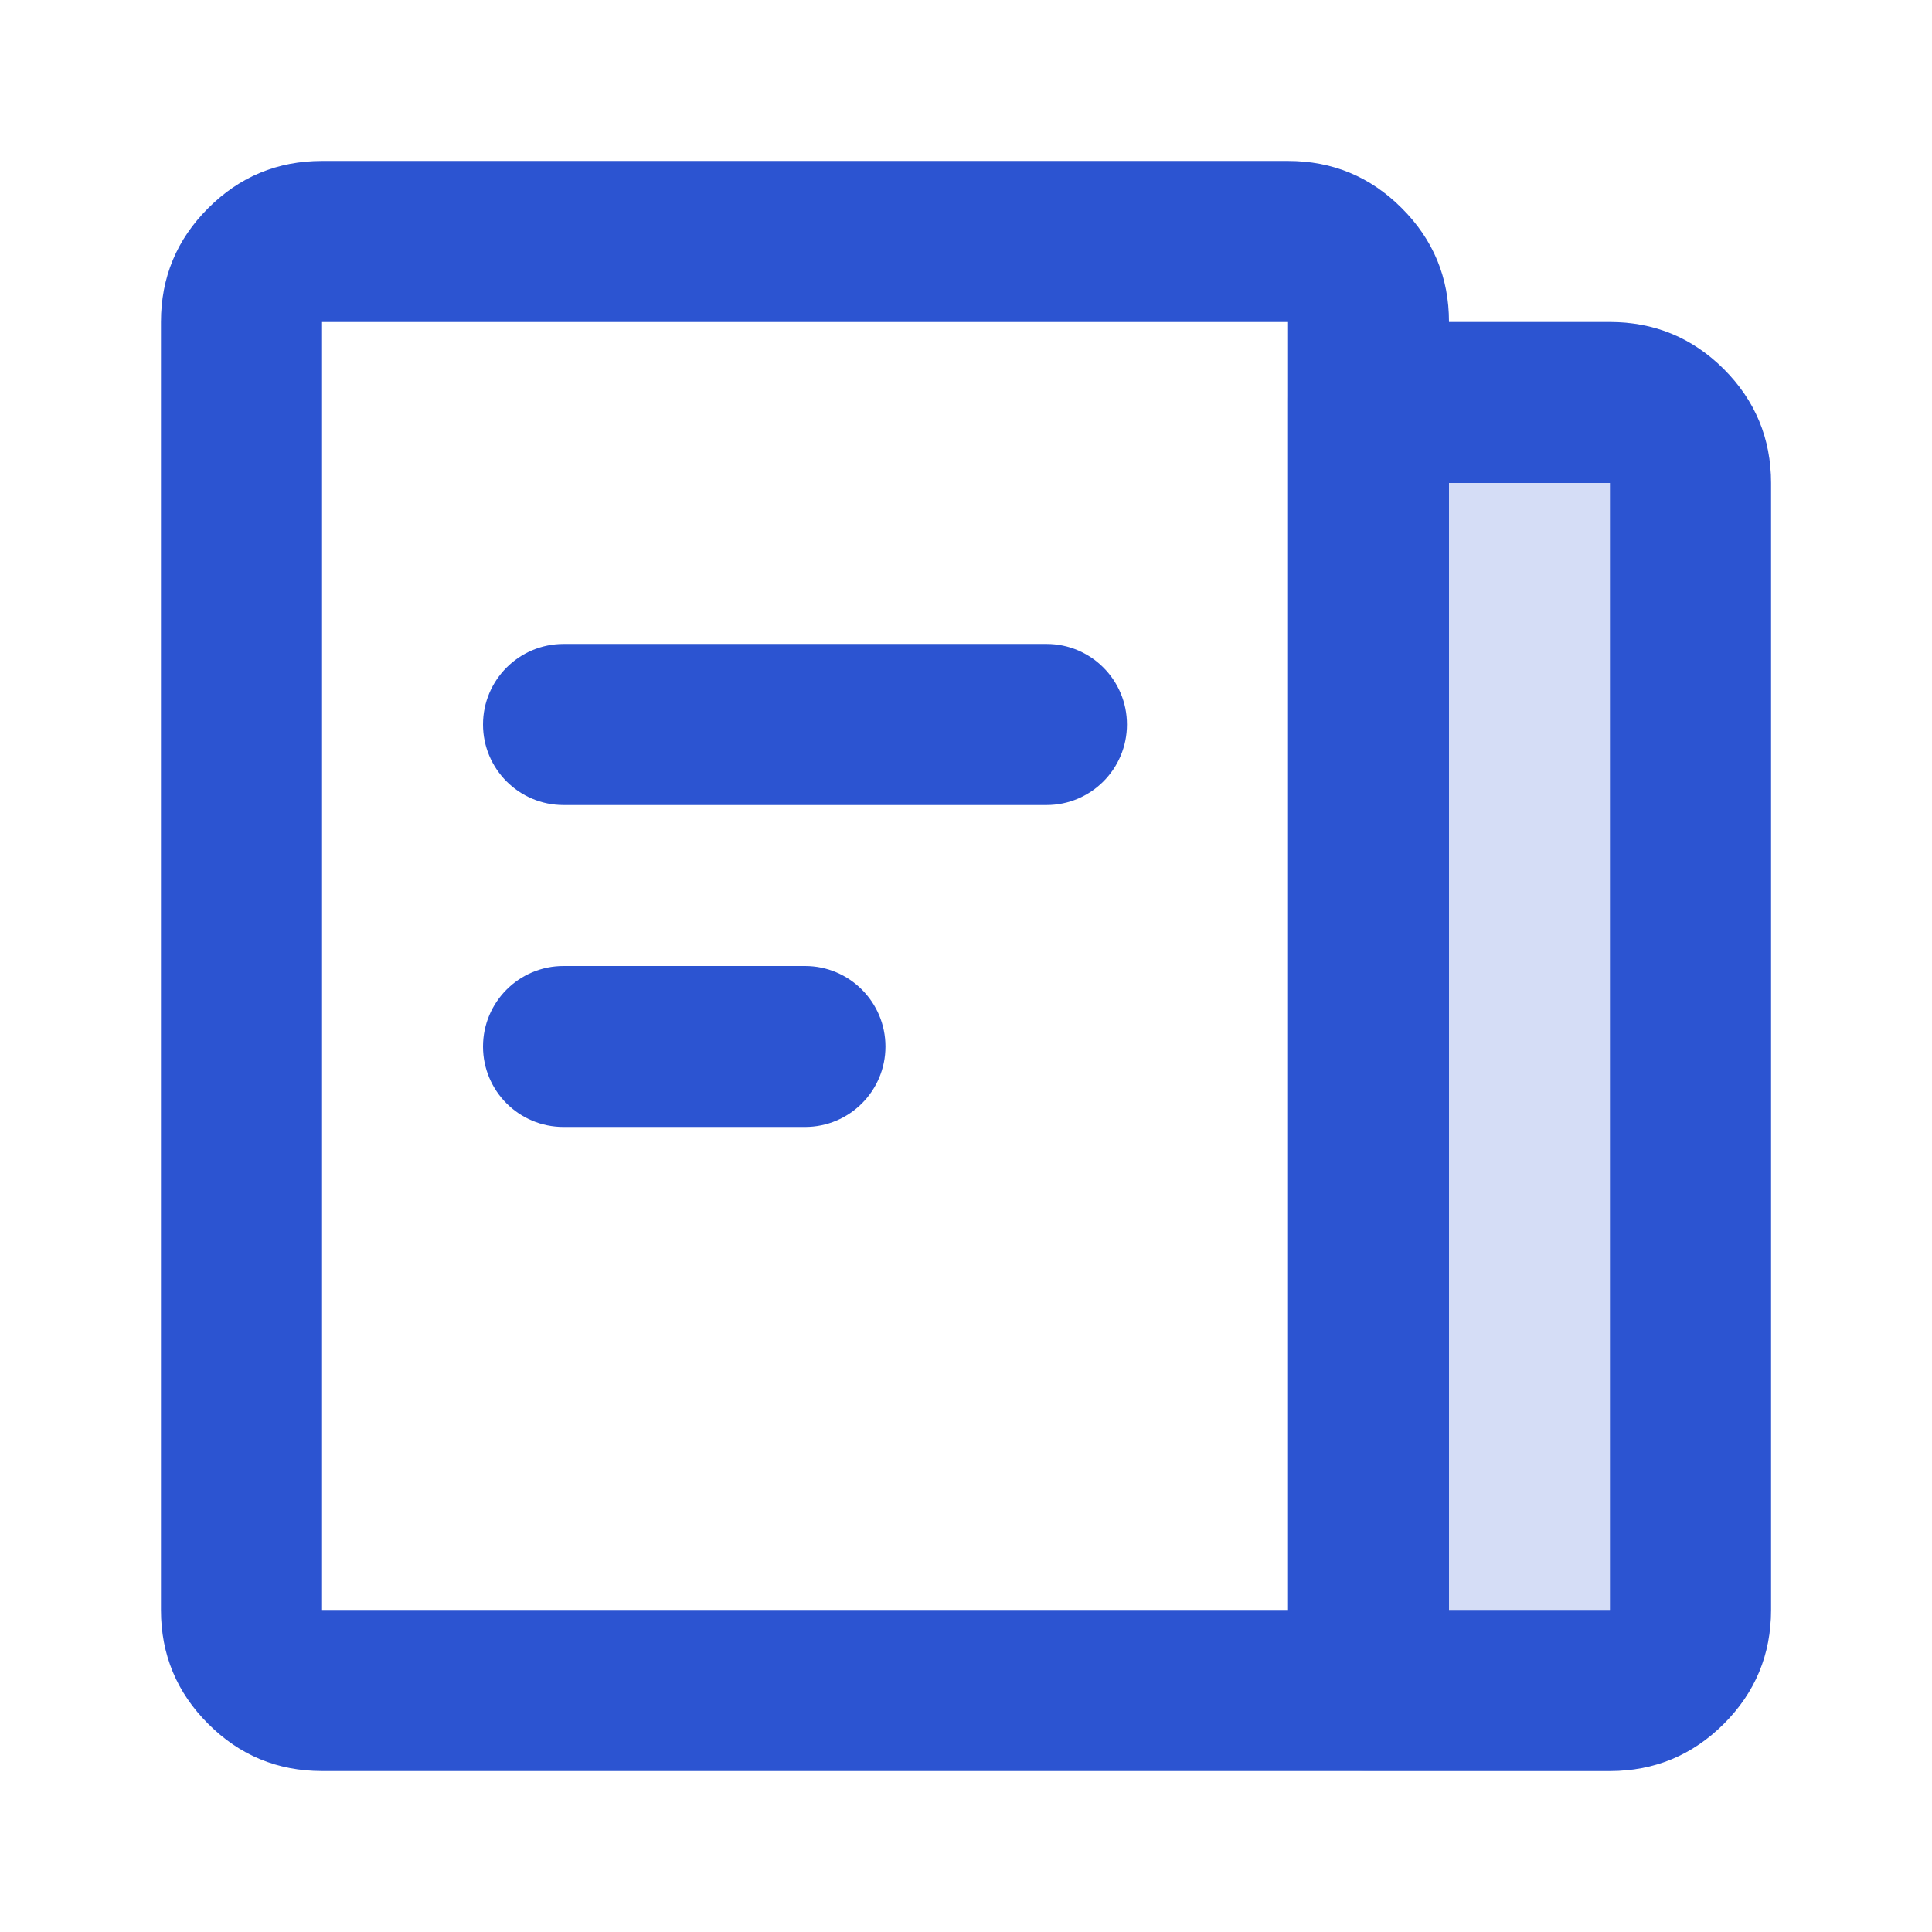 <svg xmlns="http://www.w3.org/2000/svg" xmlns:xlink="http://www.w3.org/1999/xlink" fill="none" version="1.1" width="16" height="16" viewBox="0 0 16 16"><g><g><g style="opacity:0.2;"><path d="M13.333,2.667L11.333,2.667C10.965,2.667,10.667,2.965,10.667,3.333L10.667,14C10.667,14.368,10.965,14.667,11.333,14.667L13.333,14.667C14.07,14.667,14.667,14.07,14.667,13.333L14.667,4C14.667,3.264,14.07,2.667,13.333,2.667Z" fill-rule="evenodd" fill="#2C54D1" fill-opacity="1"/></g><g><path d="M10.667,3.333L10.667,2.667L2.667,2.667L2.667,13.333L10.667,13.333L10.667,3.333ZM11.333,14.667L2.667,14.667Q2.114,14.667,1.724,14.276Q1.333,13.886,1.333,13.333L1.333,2.667Q1.333,2.114,1.724,1.724Q2.114,1.333,2.667,1.333L10.667,1.333Q11.219,1.333,11.609,1.724Q12,2.114,12,2.667L13.333,2.667Q13.885,2.667,14.276,3.057Q14.667,3.448,14.667,4L14.667,13.333Q14.667,13.886,14.276,14.276Q13.885,14.667,13.333,14.667L11.333,14.667ZM12,4L12,13.333L13.333,13.333L13.333,4L12,4ZM4.667,6.667L8.667,6.667C9.035,6.667,9.333,6.368,9.333,6C9.333,5.632,9.035,5.333,8.667,5.333L4.667,5.333C4.298,5.333,4,5.632,4,6C4,6.368,4.298,6.667,4.667,6.667ZM4.667,9.333L6.667,9.333C7.035,9.333,7.333,9.035,7.333,8.667C7.333,8.299,7.035,8,6.667,8L4.667,8C4.298,8,4,8.299,4,8.667C4,9.035,4.298,9.333,4.667,9.333Z" fill-rule="evenodd" fill="#2C54D1" fill-opacity="1"/></g></g></g></svg>